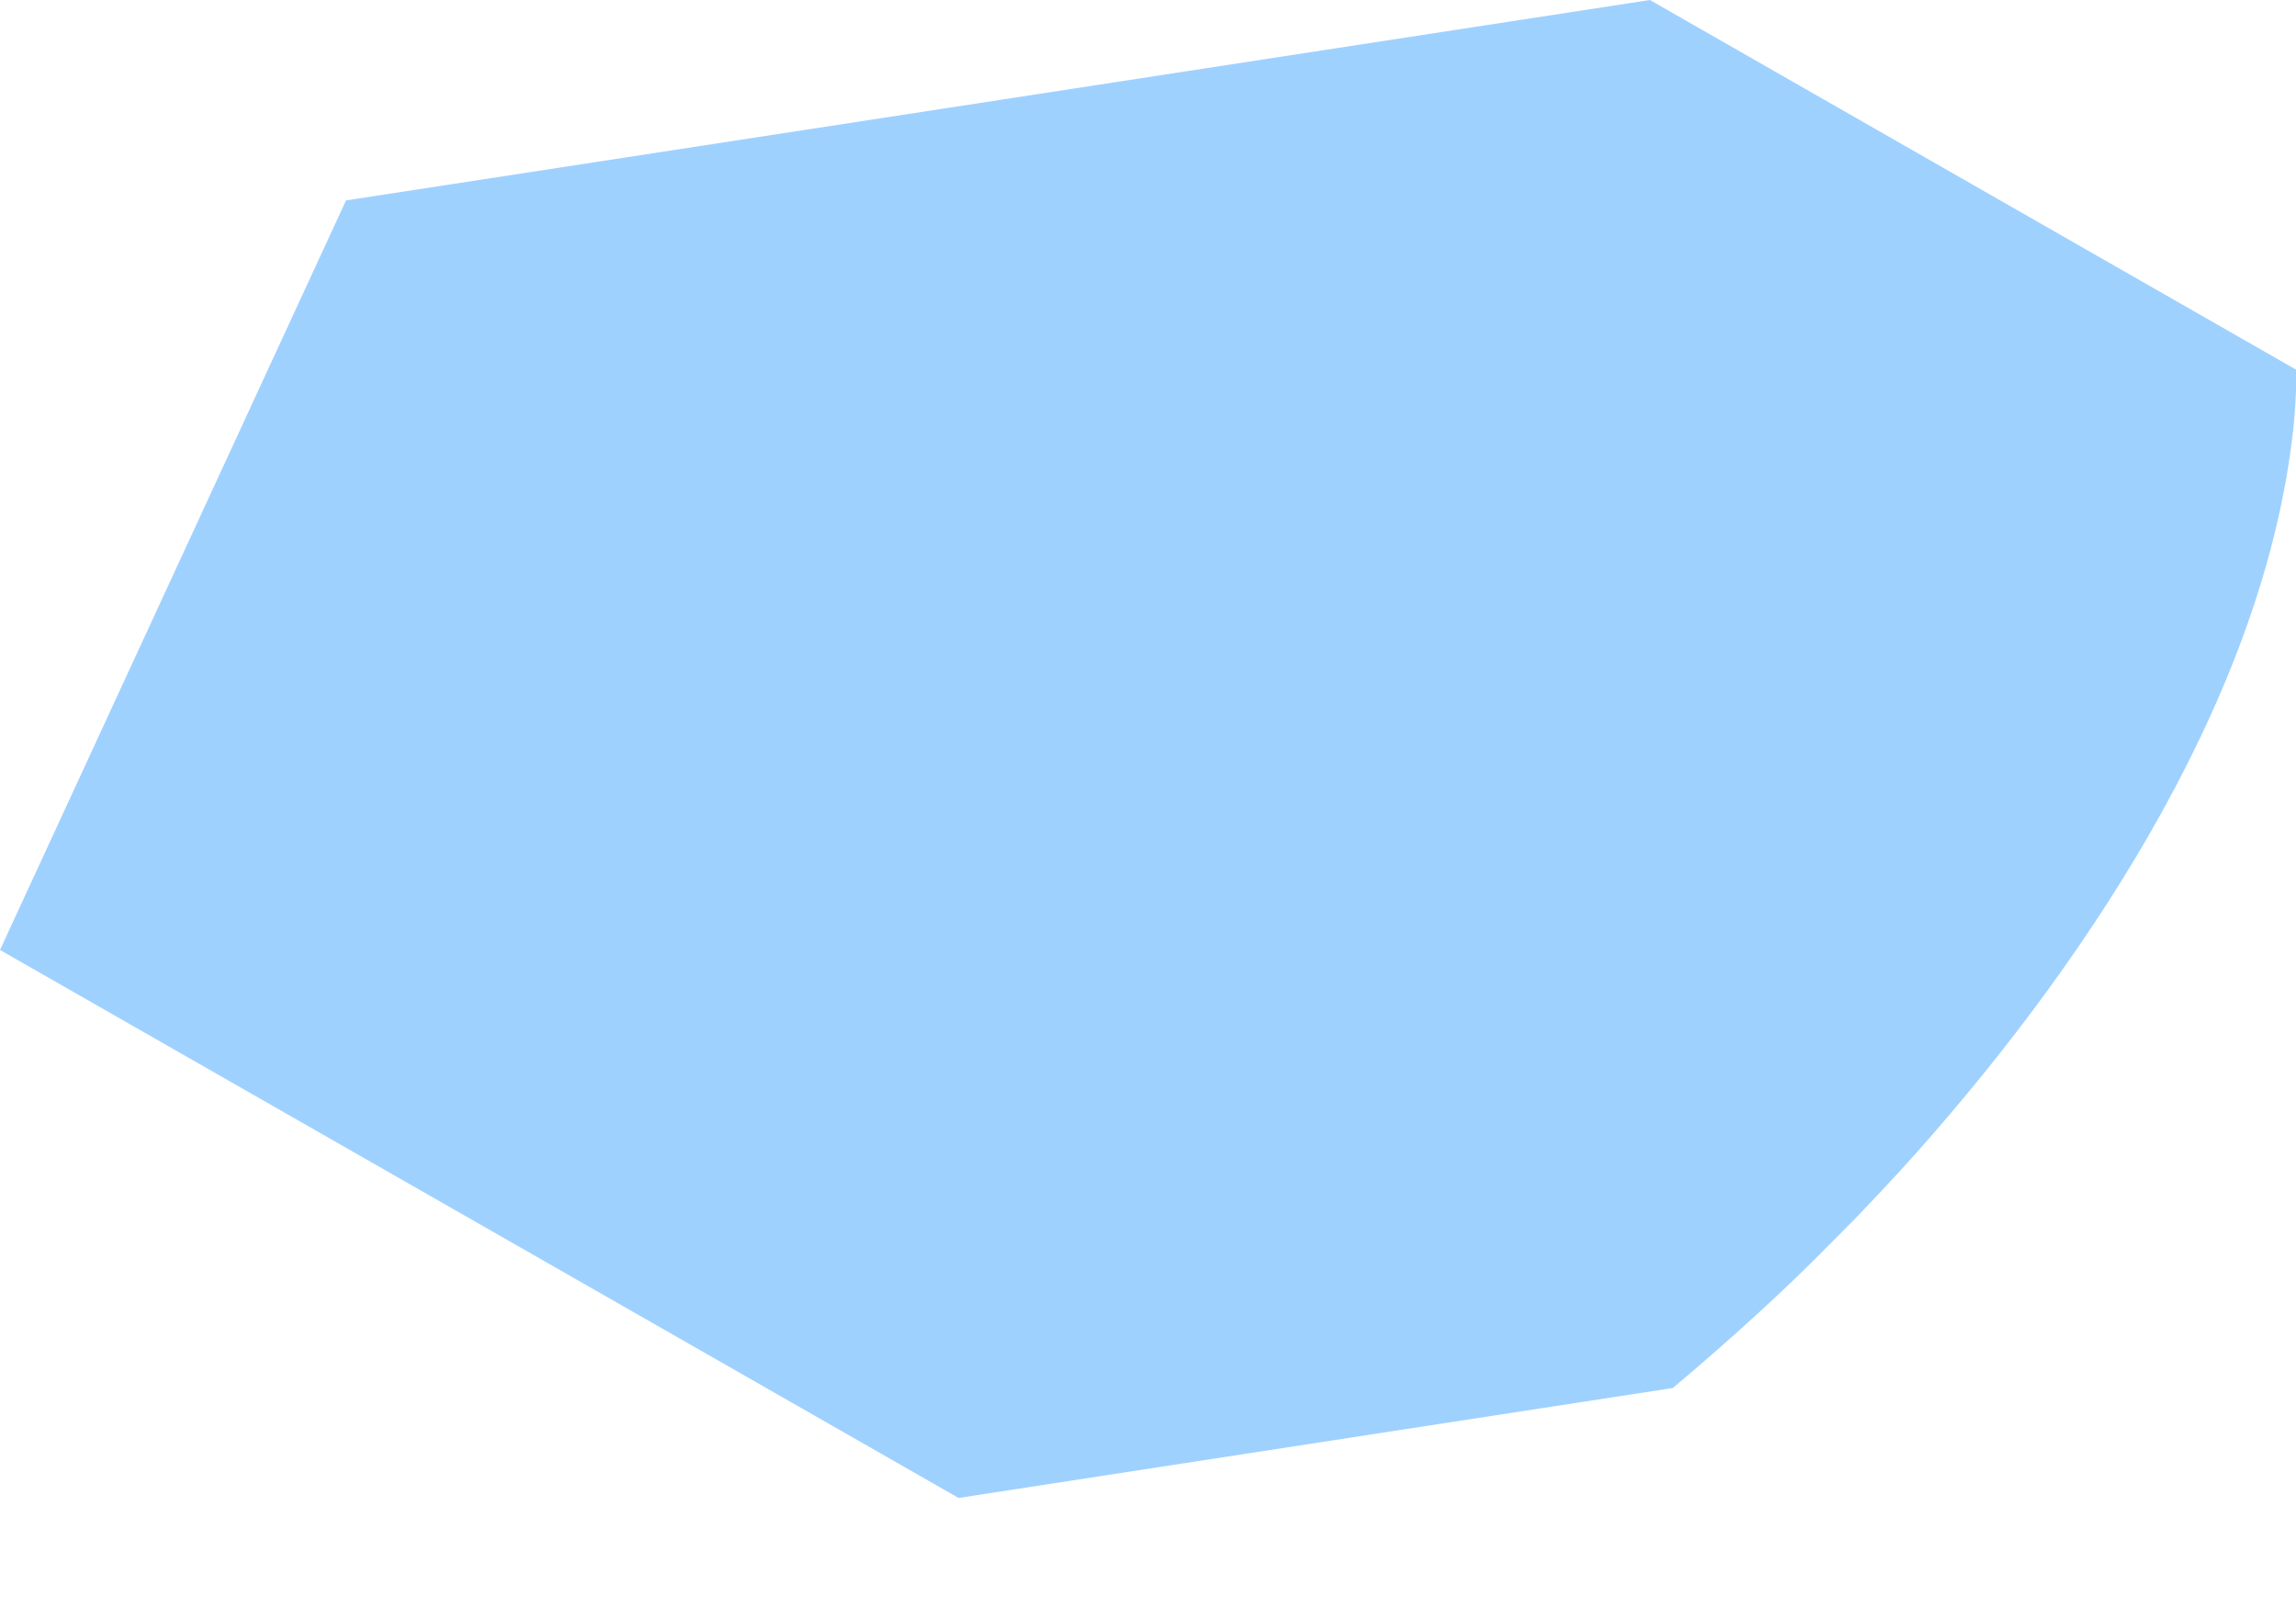 <svg width="10" height="7" viewBox="0 0 10 7" fill="none" xmlns="http://www.w3.org/2000/svg">
<path d="M7.988 5.401L8.09 5.298L8.18 5.203L8.276 5.1C9.05 4.249 9.837 3.085 9.982 1.92C9.992 1.85 9.997 1.774 10 1.702C10 1.672 10 1.641 10 1.61L7.186 0L1.507 0.873L0 4.138L4.175 6.525L7.286 6.046C7.53 5.84 7.767 5.627 7.988 5.401Z" fill="#9FD1FF"/>
</svg>
